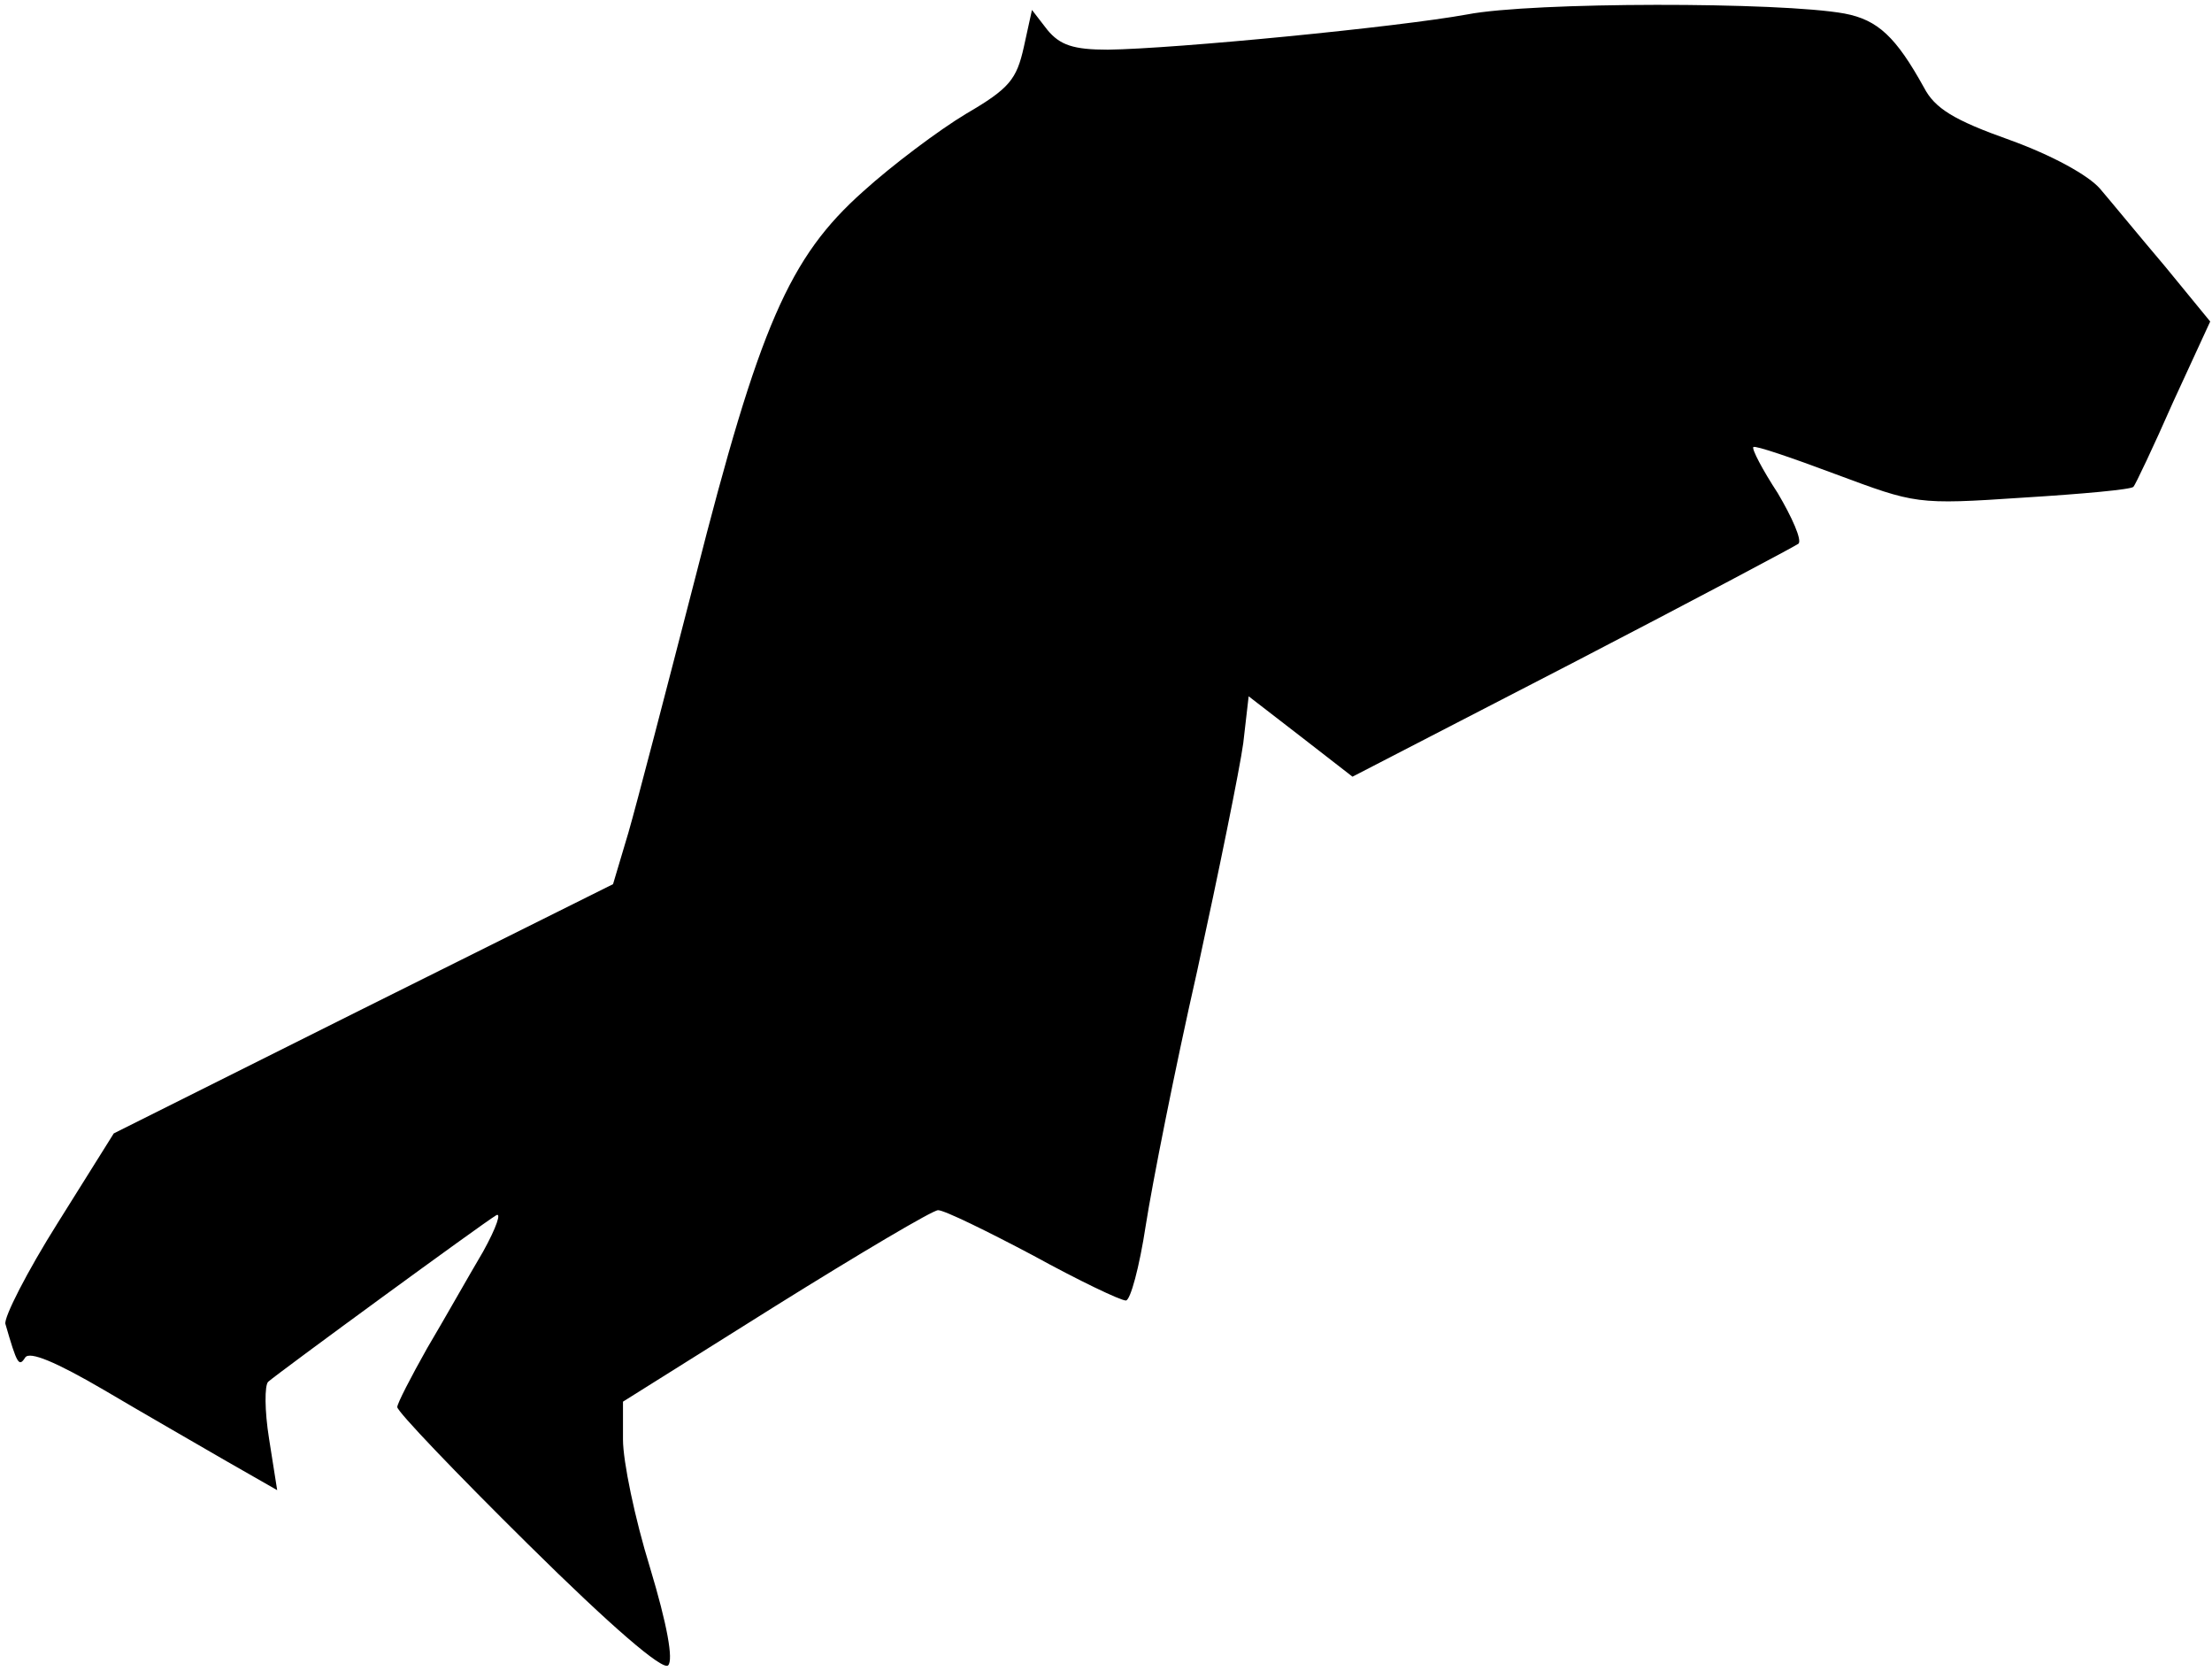 <?xml version="1.0" standalone="no"?>
<!DOCTYPE svg PUBLIC "-//W3C//DTD SVG 20010904//EN"
 "http://www.w3.org/TR/2001/REC-SVG-20010904/DTD/svg10.dtd">
<svg version="1.0" xmlns="http://www.w3.org/2000/svg"
 width="245pt" height="185pt" viewBox="0 0 245 185"
 preserveAspectRatio="xMidYMid meet">
<g transform="translate(0,185) scale(0.1,-0.1)"
fill="#000000" stroke="none">
<path fill="#000000" stroke="none" d="M1625 1834 c-77 -14 -323 -38 -398 -39
-38 0 -53 5 -67 22 l-17 22 -9 -41 c-8 -36 -16 -46 -64 -74 -30 -18 -82 -57
-114 -86 -82 -73 -115 -149 -186 -428 -32 -124 -65 -251 -74 -282 l-17 -57
-277 -138 -276 -138 -62 -99 c-34 -54 -60 -105 -58 -112 13 -45 15 -48 22 -37
5 7 34 -5 87 -36 44 -26 105 -61 136 -79 l56 -32 -9 57 c-5 31 -5 59 -1 63 14
12 237 175 252 184 7 5 1 -13 -14 -40 -16 -27 -43 -75 -62 -107 -18 -32 -33
-61 -33 -65 0 -5 65 -73 145 -152 92 -91 149 -140 155 -134 6 6 -1 45 -20 108
-17 55 -30 118 -30 142 l0 42 169 106 c93 58 174 106 180 106 7 0 54 -23 105
-50 51 -28 97 -50 103 -50 5 0 15 37 22 83 7 45 32 172 57 282 24 110 47 223
51 252 l6 52 57 -44 58 -45 244 126 c133 69 246 129 250 132 4 4 -7 29 -23 56
-17 26 -29 49 -27 51 2 2 43 -12 91 -30 89 -33 89 -34 208 -26 65 4 120 9 122
12 2 2 22 44 44 94 l41 89 -50 61 c-28 33 -60 72 -72 86 -13 15 -53 37 -100
54 -62 22 -83 35 -95 58 -31 56 -51 75 -88 82 -71 13 -346 13 -418 -1z"/>
</g>
</svg>
